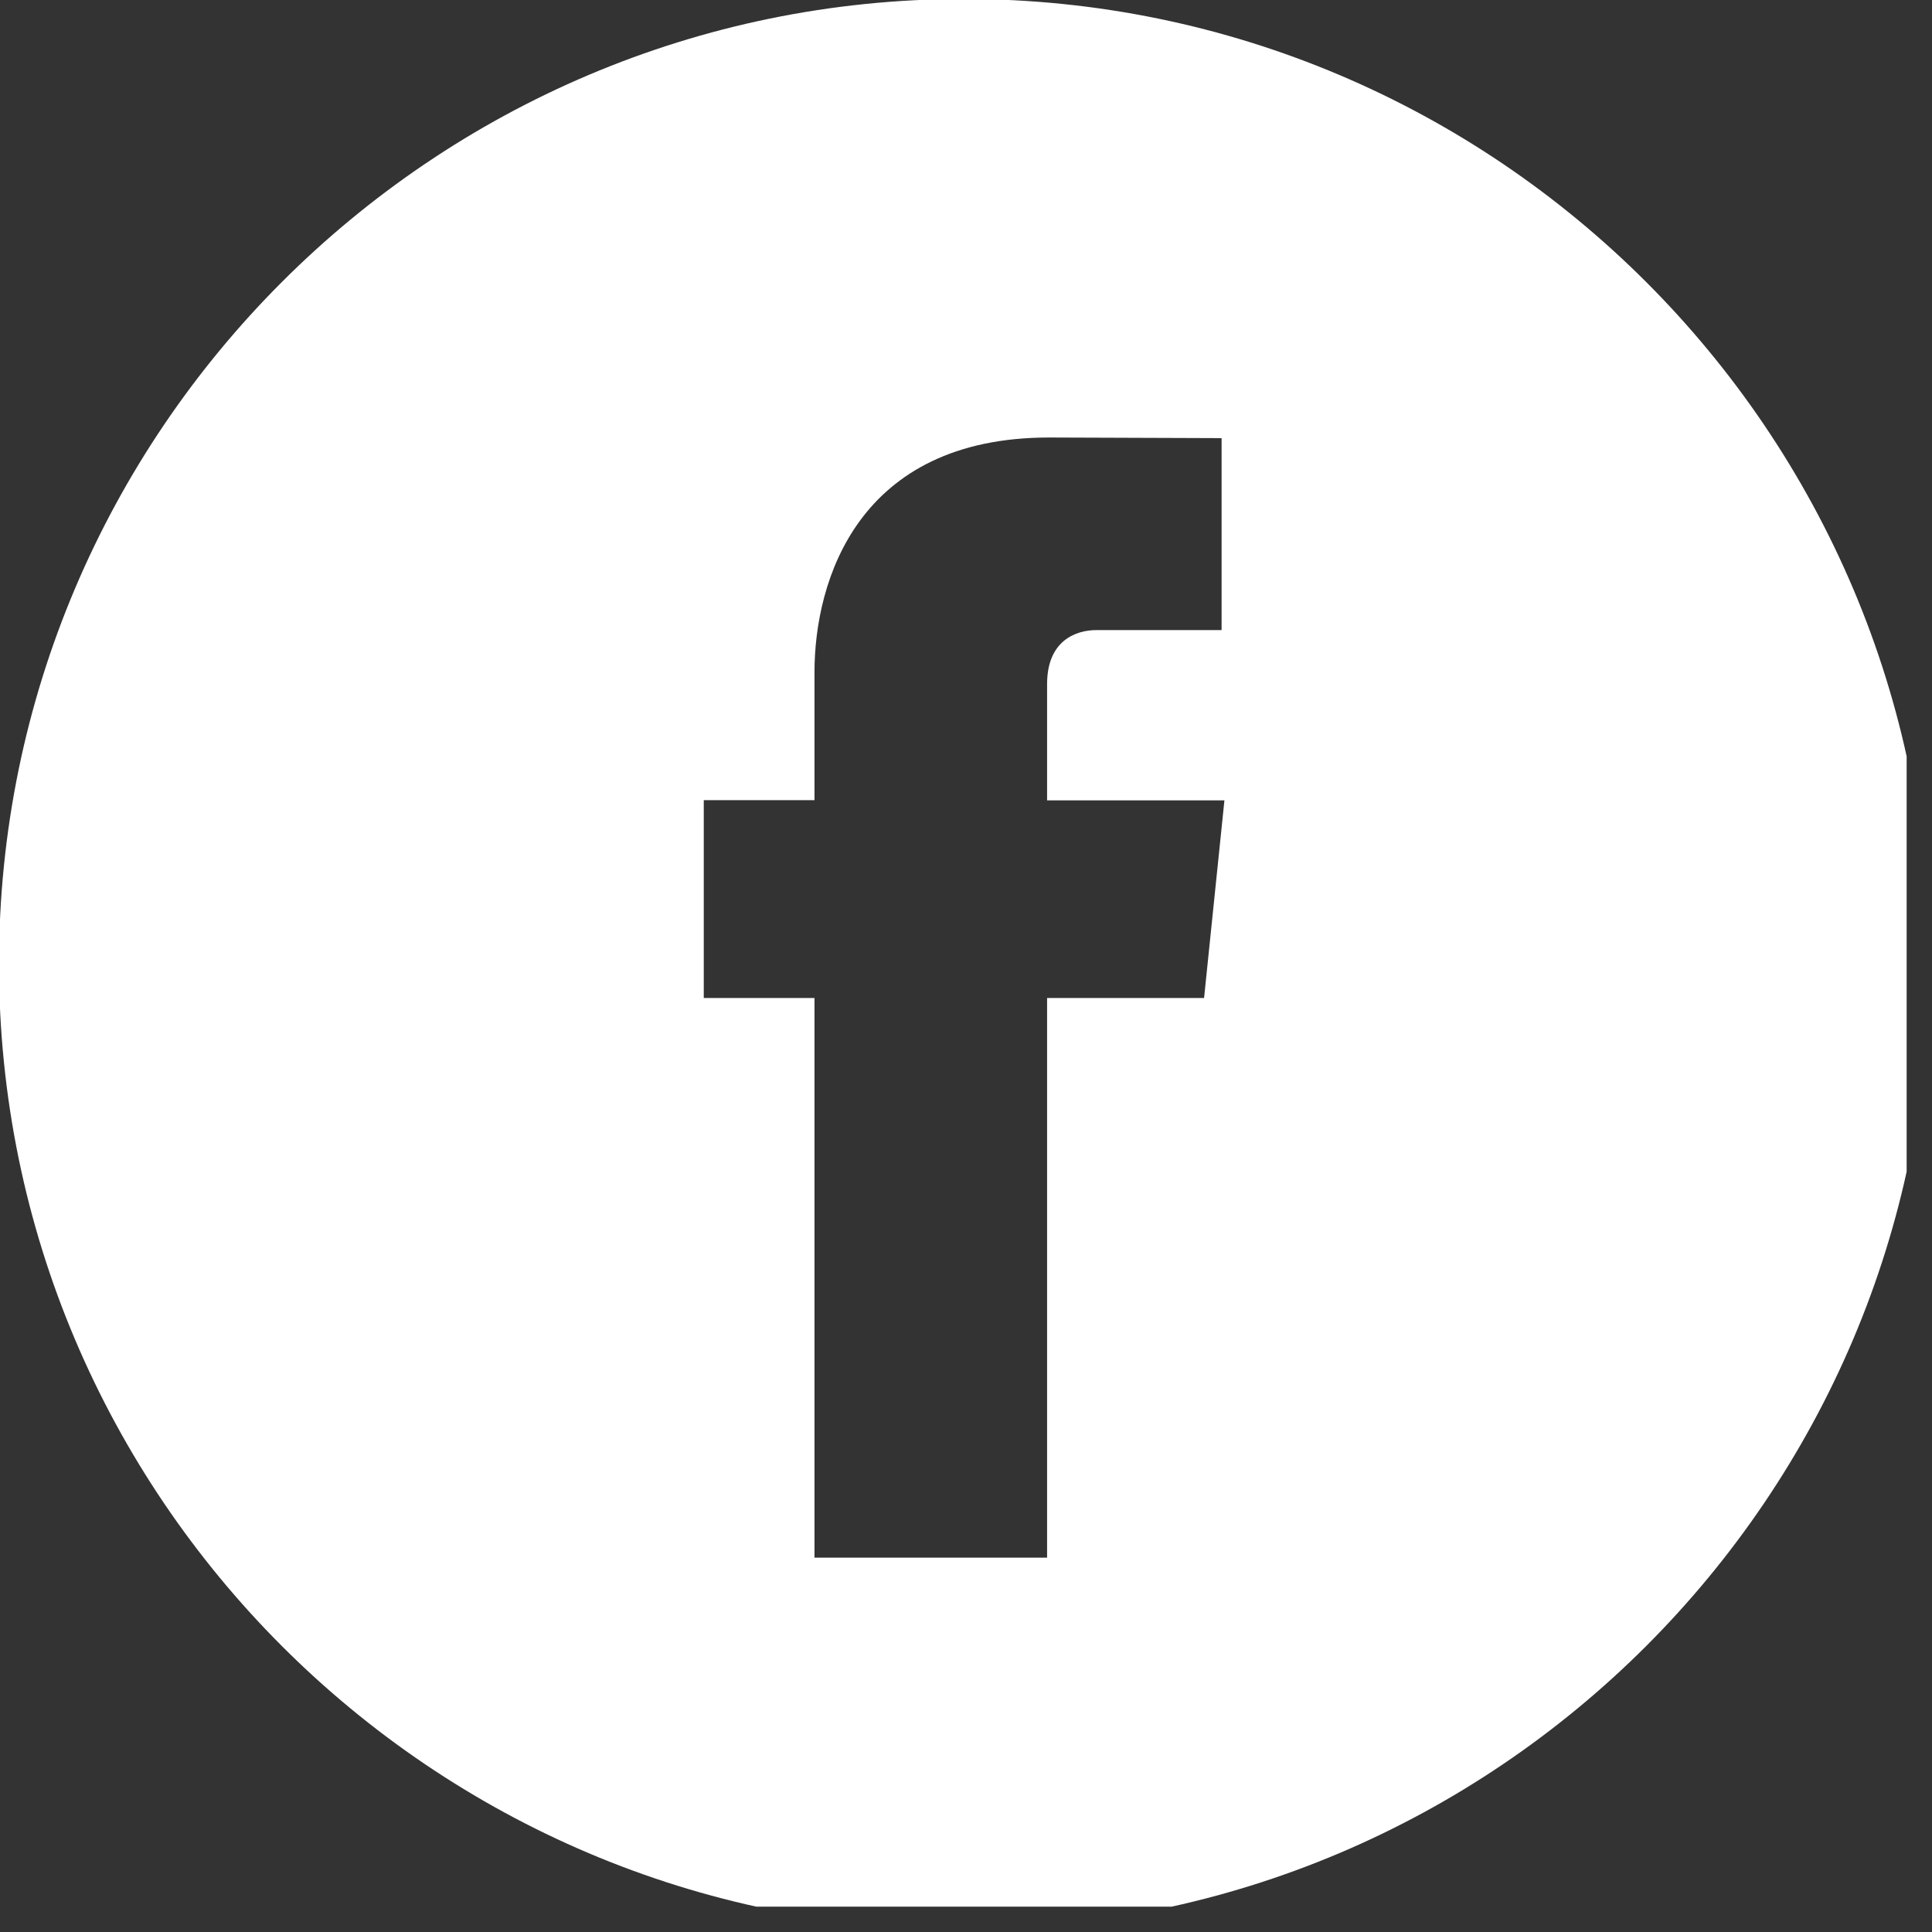 <svg xmlns="http://www.w3.org/2000/svg" xmlns:xlink="http://www.w3.org/1999/xlink" width="50" zoomAndPan="magnify" viewBox="0 0 37.5 37.5" height="50" preserveAspectRatio="xMidYMid meet" version="1.0"><rect x="0" y="0" width="37.5" height="37.5" fill="#333333" stroke="none"/><defs><clipPath id="4002e4c8df"><path d="M 0 0 L 37.008 0 L 37.008 37.008 L 0 37.008 Z M 0 0 " clip-rule="nonzero"/></clipPath></defs><g clip-path="url(#4002e4c8df)"><path fill="#ffffff" d="M 18.711 -0.02 C 8.383 -0.02 -0.02 8.383 -0.02 18.711 C -0.02 29.039 8.383 37.445 18.711 37.445 C 29.039 37.445 37.445 29.039 37.445 18.711 C 37.445 8.383 29.039 -0.02 18.711 -0.02 Z M 23.371 19.371 L 20.324 19.371 C 20.324 24.242 20.324 30.234 20.324 30.234 L 15.809 30.234 C 15.809 30.234 15.809 24.297 15.809 19.371 L 13.66 19.371 L 13.66 15.531 L 15.809 15.531 L 15.809 13.051 C 15.809 11.27 16.652 8.492 20.363 8.492 L 23.711 8.504 L 23.711 12.23 C 23.711 12.23 21.676 12.23 21.281 12.23 C 20.887 12.23 20.324 12.43 20.324 13.277 L 20.324 15.535 L 23.766 15.535 Z M 23.371 19.371 " fill-opacity="1" fill-rule="nonzero"/></g></svg>